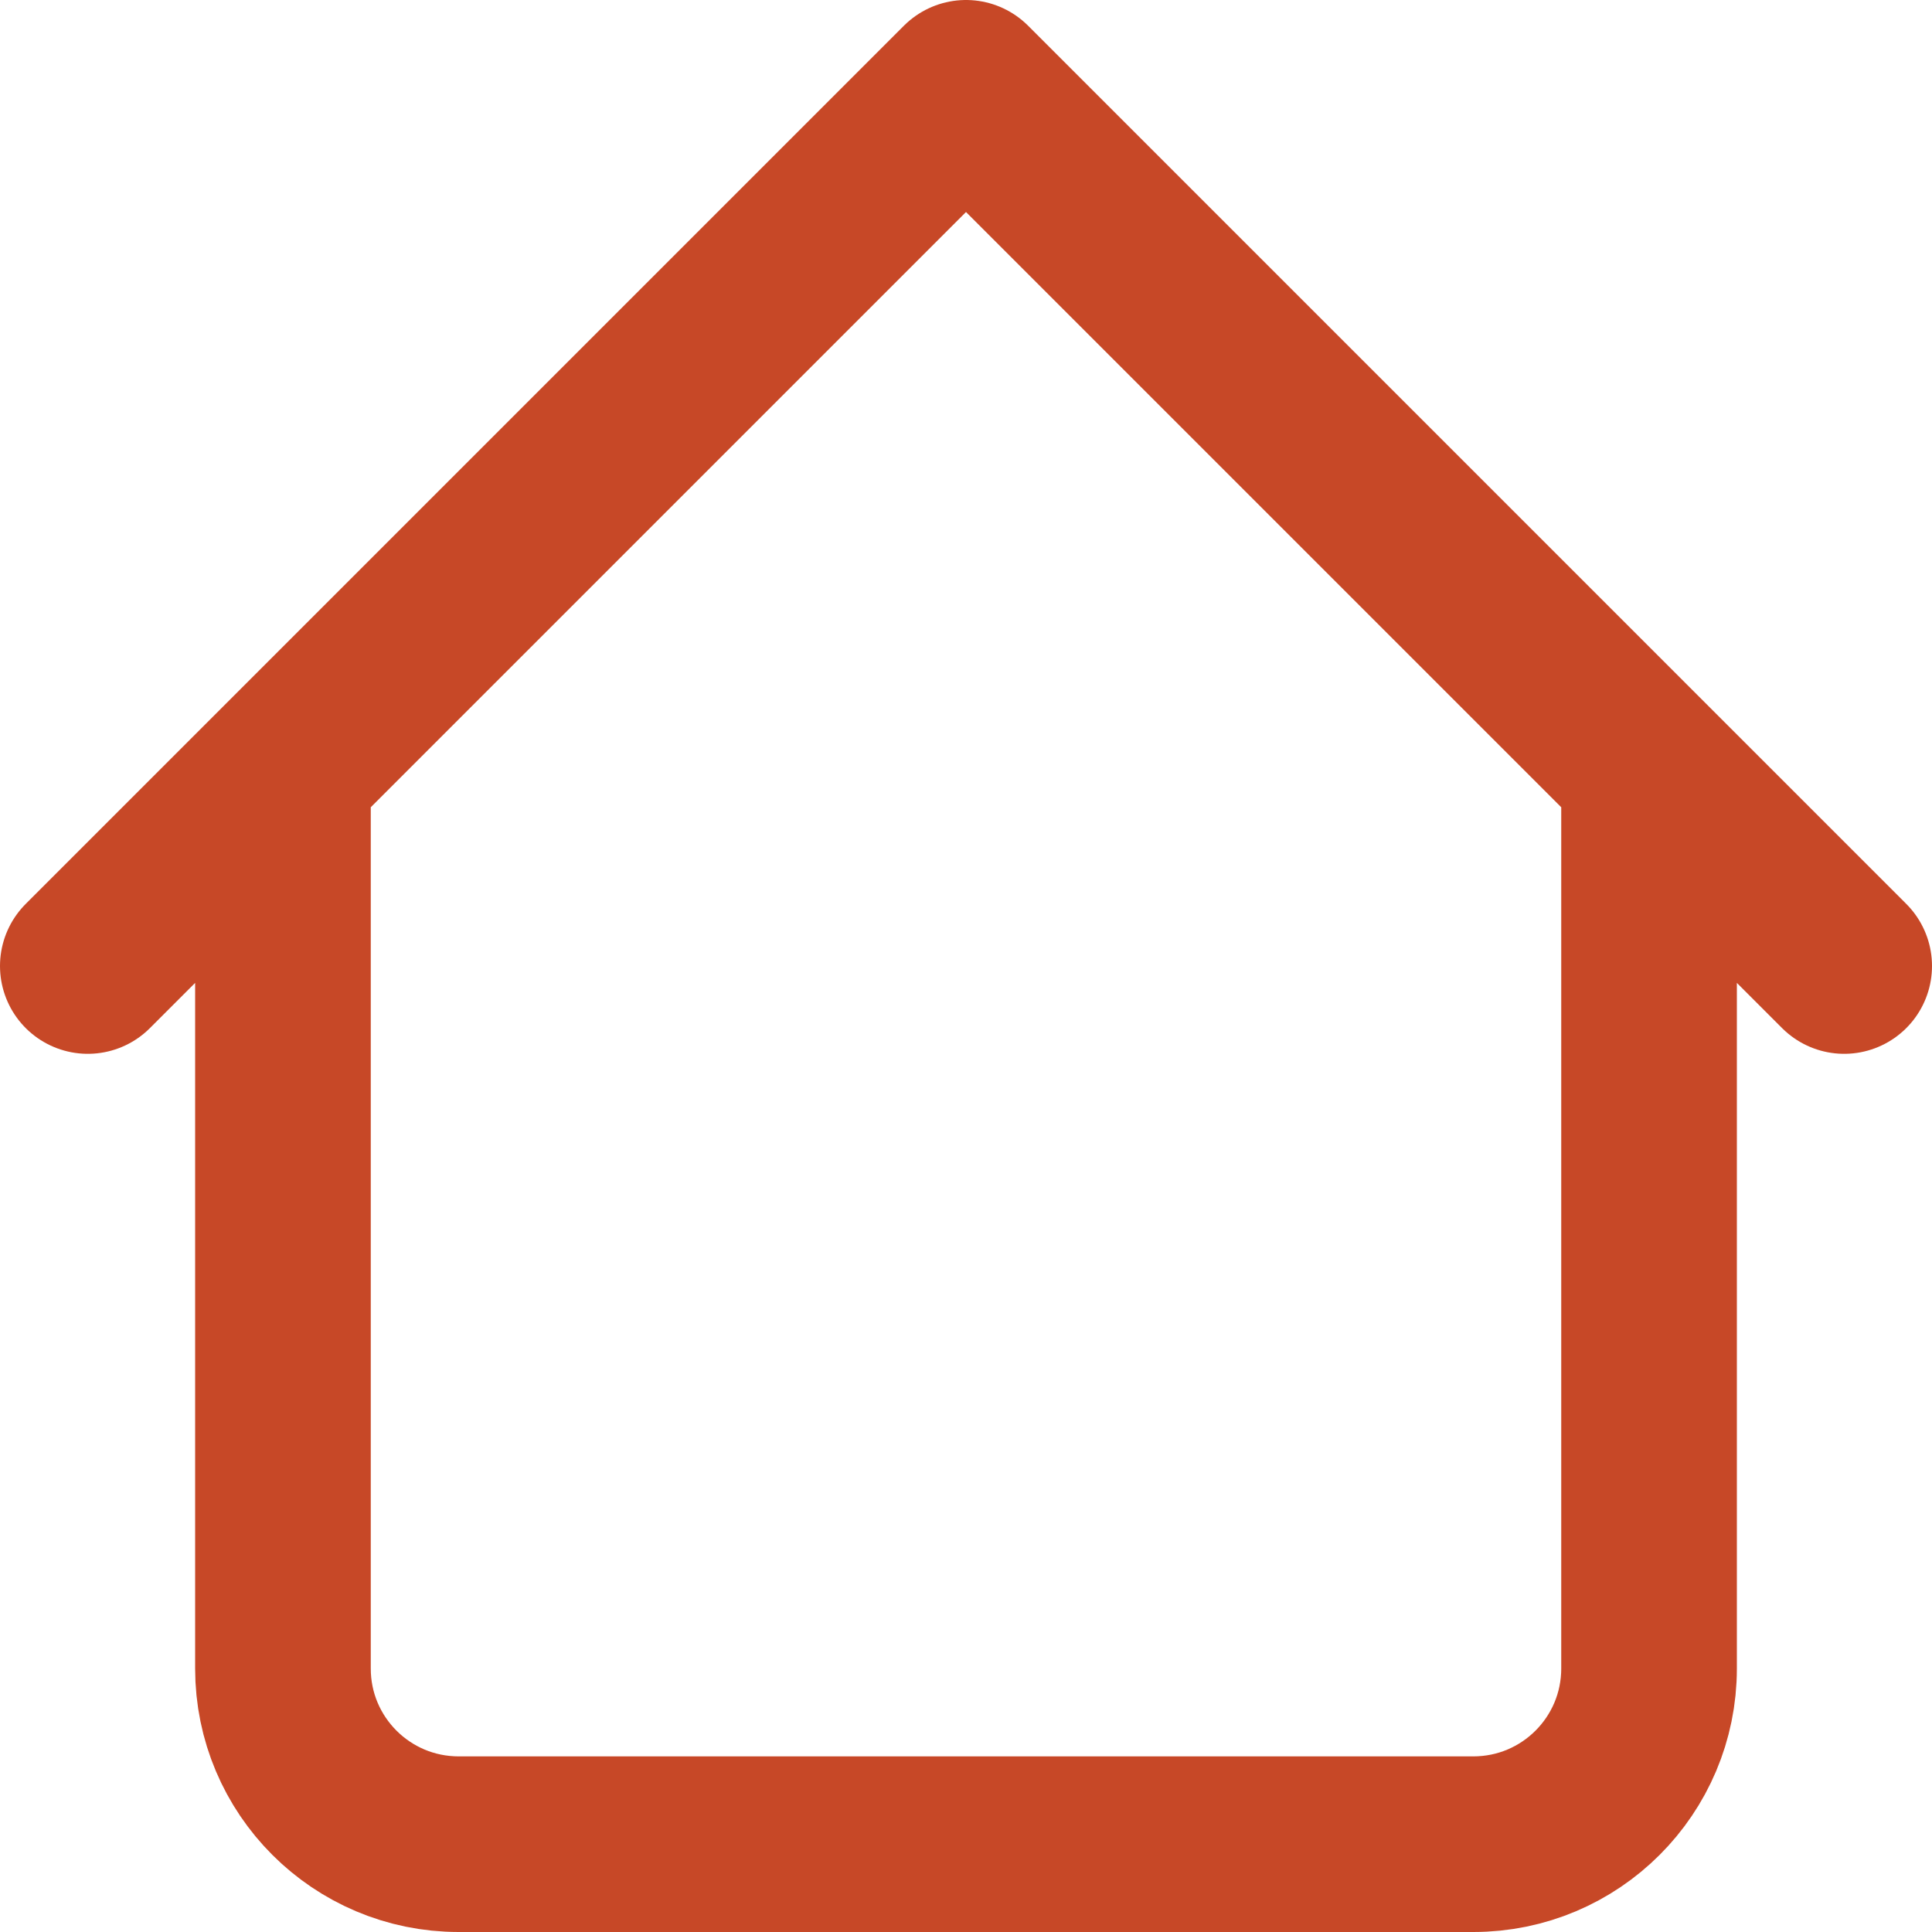 <svg width="22" height="22" viewBox="0 0 22 22" fill="none" xmlns="http://www.w3.org/2000/svg">
<path d="M18.778 8.778V19C18.778 20.105 17.882 21 16.778 21H5.222C4.118 21 3.222 20.105 3.222 19V8.778M21 11L11 1L1 11" stroke="#C74827" stroke-width="2" stroke-linecap="round" stroke-linejoin="round"/>
</svg>
